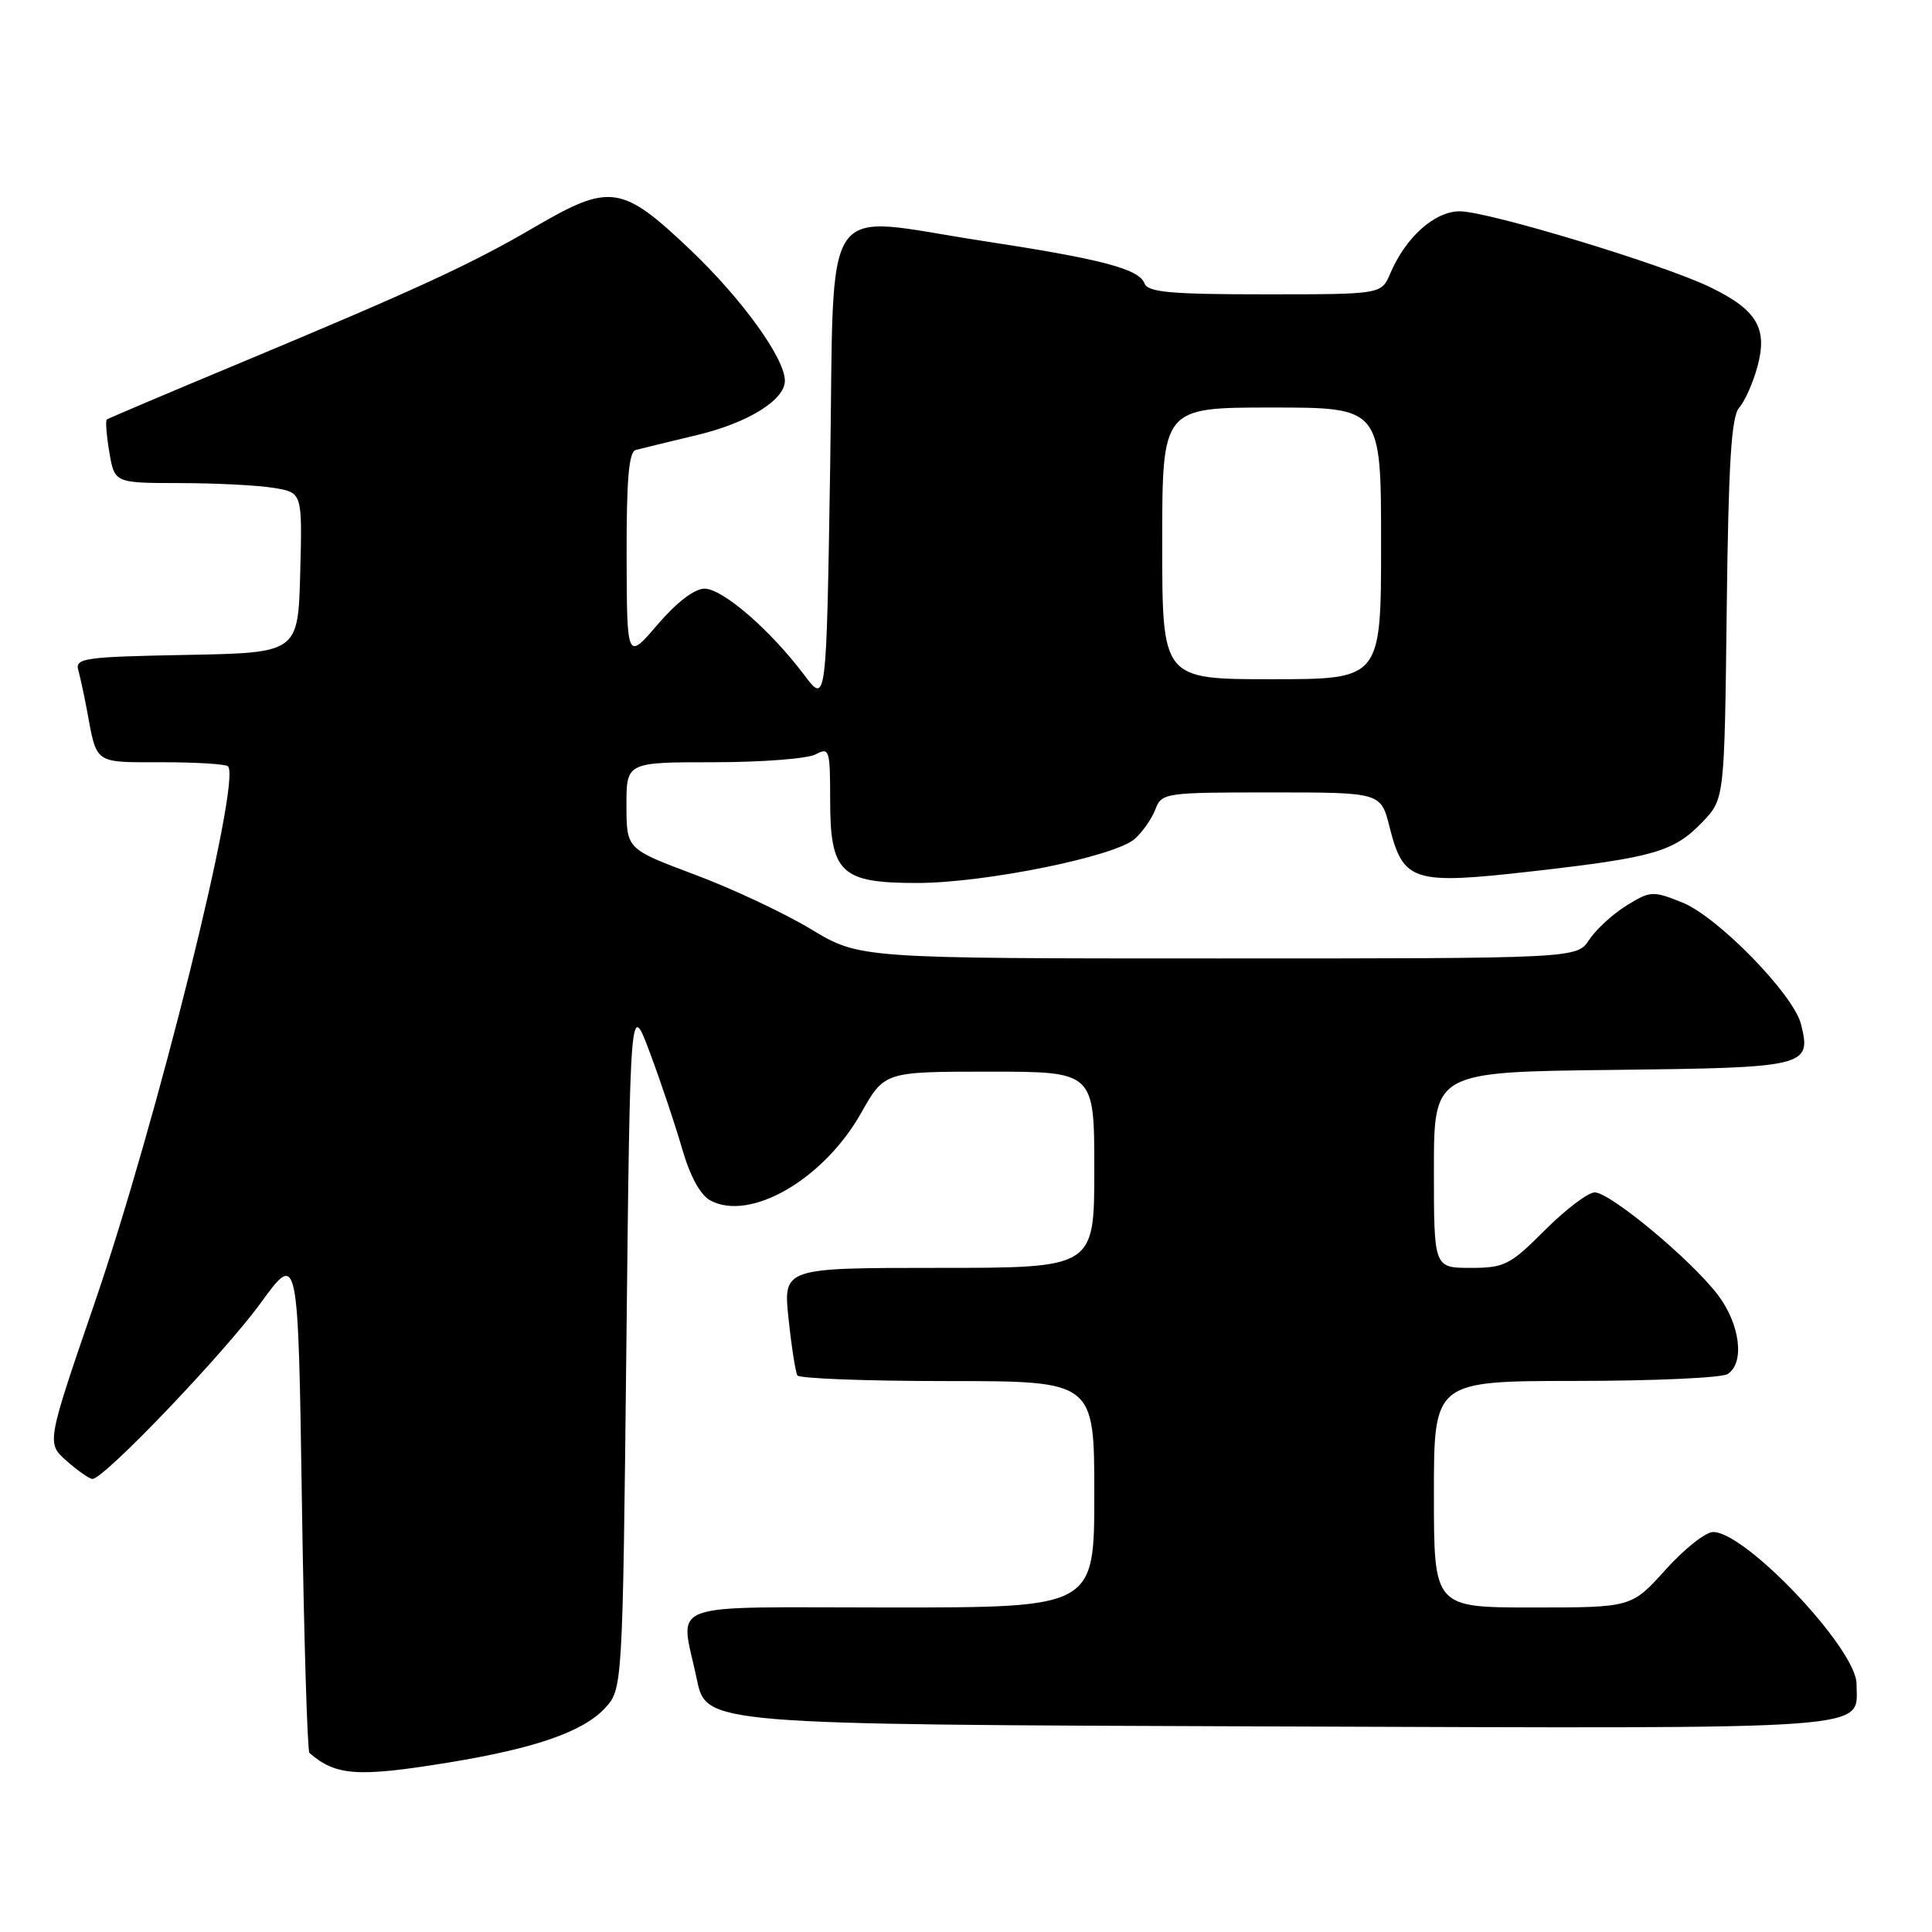 <?xml version="1.0" encoding="UTF-8" standalone="no"?>
<!DOCTYPE svg PUBLIC "-//W3C//DTD SVG 1.1//EN" "http://www.w3.org/Graphics/SVG/1.1/DTD/svg11.dtd" >
<svg xmlns="http://www.w3.org/2000/svg" xmlns:xlink="http://www.w3.org/1999/xlink" version="1.1" viewBox="0 0 256 256">
 <g >
 <path fill="currentColor"
d=" M 59.28 233.57 C 70.83 231.69 77.18 229.50 80.11 226.39 C 82.50 223.84 82.50 223.84 83.00 178.17 C 83.50 132.50 83.50 132.50 86.12 139.50 C 87.56 143.35 89.48 149.08 90.39 152.23 C 91.44 155.86 92.80 158.36 94.13 159.07 C 99.42 161.90 109.14 156.27 114.09 147.50 C 117.19 142.00 117.19 142.00 131.10 142.00 C 145.00 142.00 145.00 142.00 145.00 155.00 C 145.00 168.00 145.00 168.00 124.38 168.00 C 103.77 168.00 103.77 168.00 104.49 174.75 C 104.88 178.46 105.41 181.84 105.66 182.25 C 105.91 182.66 114.87 183.00 125.56 183.00 C 145.00 183.00 145.00 183.00 145.00 198.00 C 145.00 213.00 145.00 213.00 118.00 213.00 C 87.32 213.00 90.14 211.96 92.33 222.50 C 93.58 228.50 93.58 228.50 168.21 228.76 C 250.21 229.04 246.00 229.34 246.00 223.12 C 246.00 218.53 231.34 203.00 227.00 203.00 C 226.00 203.00 223.16 205.25 220.69 208.00 C 216.19 213.00 216.19 213.00 203.10 213.00 C 190.00 213.00 190.00 213.00 190.00 198.00 C 190.00 183.00 190.00 183.00 208.75 182.98 C 219.06 182.98 228.14 182.57 228.92 182.07 C 231.22 180.61 230.58 175.44 227.60 171.55 C 224.06 166.90 213.35 158.00 211.31 158.00 C 210.43 158.00 207.46 160.25 204.71 163.00 C 200.09 167.63 199.35 168.00 194.86 168.00 C 190.00 168.00 190.00 168.00 190.00 155.02 C 190.00 142.04 190.00 142.04 213.64 141.77 C 239.45 141.48 240.05 141.33 238.64 135.70 C 237.65 131.76 227.59 121.45 222.90 119.58 C 219.01 118.02 218.67 118.04 215.52 119.99 C 213.70 121.12 211.48 123.15 210.58 124.52 C 208.95 127.00 208.95 127.00 161.42 127.00 C 113.89 127.00 113.89 127.00 107.47 123.13 C 103.93 120.99 96.99 117.73 92.03 115.88 C 83.02 112.50 83.02 112.50 83.01 106.75 C 83.00 101.00 83.00 101.00 94.57 101.00 C 100.93 101.00 107.00 100.53 108.07 99.96 C 109.89 98.99 110.00 99.32 110.00 105.96 C 110.00 115.68 111.38 117.00 121.52 117.00 C 130.44 117.00 147.73 113.50 150.36 111.16 C 151.39 110.24 152.62 108.49 153.09 107.25 C 153.93 105.06 154.33 105.00 168.46 105.00 C 182.97 105.00 182.97 105.00 184.12 109.57 C 185.96 116.86 187.22 117.25 203.06 115.45 C 219.21 113.61 221.80 112.86 225.59 108.91 C 228.50 105.87 228.50 105.87 228.80 80.71 C 229.03 61.34 229.41 55.20 230.45 54.02 C 231.19 53.19 232.29 50.72 232.88 48.54 C 234.25 43.48 232.79 41.05 226.58 38.04 C 220.35 35.02 197.18 28.01 193.44 28.00 C 190.09 28.00 186.26 31.43 184.21 36.25 C 183.04 39.00 183.04 39.00 167.63 39.00 C 155.15 39.00 152.11 38.73 151.66 37.56 C 150.92 35.63 146.01 34.33 130.19 31.92 C 108.38 28.58 110.58 25.30 110.00 61.92 C 109.50 93.35 109.50 93.35 106.55 89.42 C 102.06 83.46 95.75 78.00 93.35 78.00 C 92.03 78.00 89.65 79.82 87.14 82.75 C 83.07 87.50 83.07 87.50 83.03 73.72 C 83.01 63.51 83.32 59.85 84.25 59.62 C 84.94 59.44 88.64 58.54 92.47 57.62 C 99.15 56.01 104.00 52.99 104.00 50.45 C 104.00 47.48 98.31 39.60 91.47 33.10 C 82.39 24.47 80.84 24.25 70.82 30.10 C 62.46 34.99 55.31 38.29 32.00 48.02 C 22.38 52.03 14.34 55.44 14.15 55.59 C 13.96 55.74 14.11 57.70 14.49 59.93 C 15.18 64.00 15.18 64.00 23.84 64.01 C 28.60 64.02 34.20 64.30 36.28 64.65 C 40.06 65.27 40.06 65.27 39.78 75.89 C 39.50 86.50 39.50 86.50 24.69 86.78 C 11.23 87.03 9.93 87.21 10.37 88.78 C 10.63 89.72 11.14 92.08 11.50 94.00 C 12.86 101.34 12.37 101.00 21.40 101.00 C 25.95 101.00 29.91 101.24 30.21 101.54 C 32.03 103.36 20.76 148.72 12.53 172.67 C 6.16 191.23 6.16 191.23 8.83 193.58 C 10.30 194.88 11.84 195.95 12.24 195.97 C 13.72 196.03 29.66 179.36 34.53 172.67 C 39.50 165.84 39.50 165.84 40.00 198.84 C 40.27 216.99 40.73 232.03 41.00 232.27 C 44.49 235.30 47.34 235.51 59.28 233.57 Z  M 154.00 72.00 C 154.00 54.00 154.00 54.00 168.50 54.00 C 183.00 54.00 183.00 54.00 183.00 72.00 C 183.00 90.00 183.00 90.00 168.50 90.00 C 154.00 90.00 154.00 90.00 154.00 72.00 Z "/>
</g>
</svg>